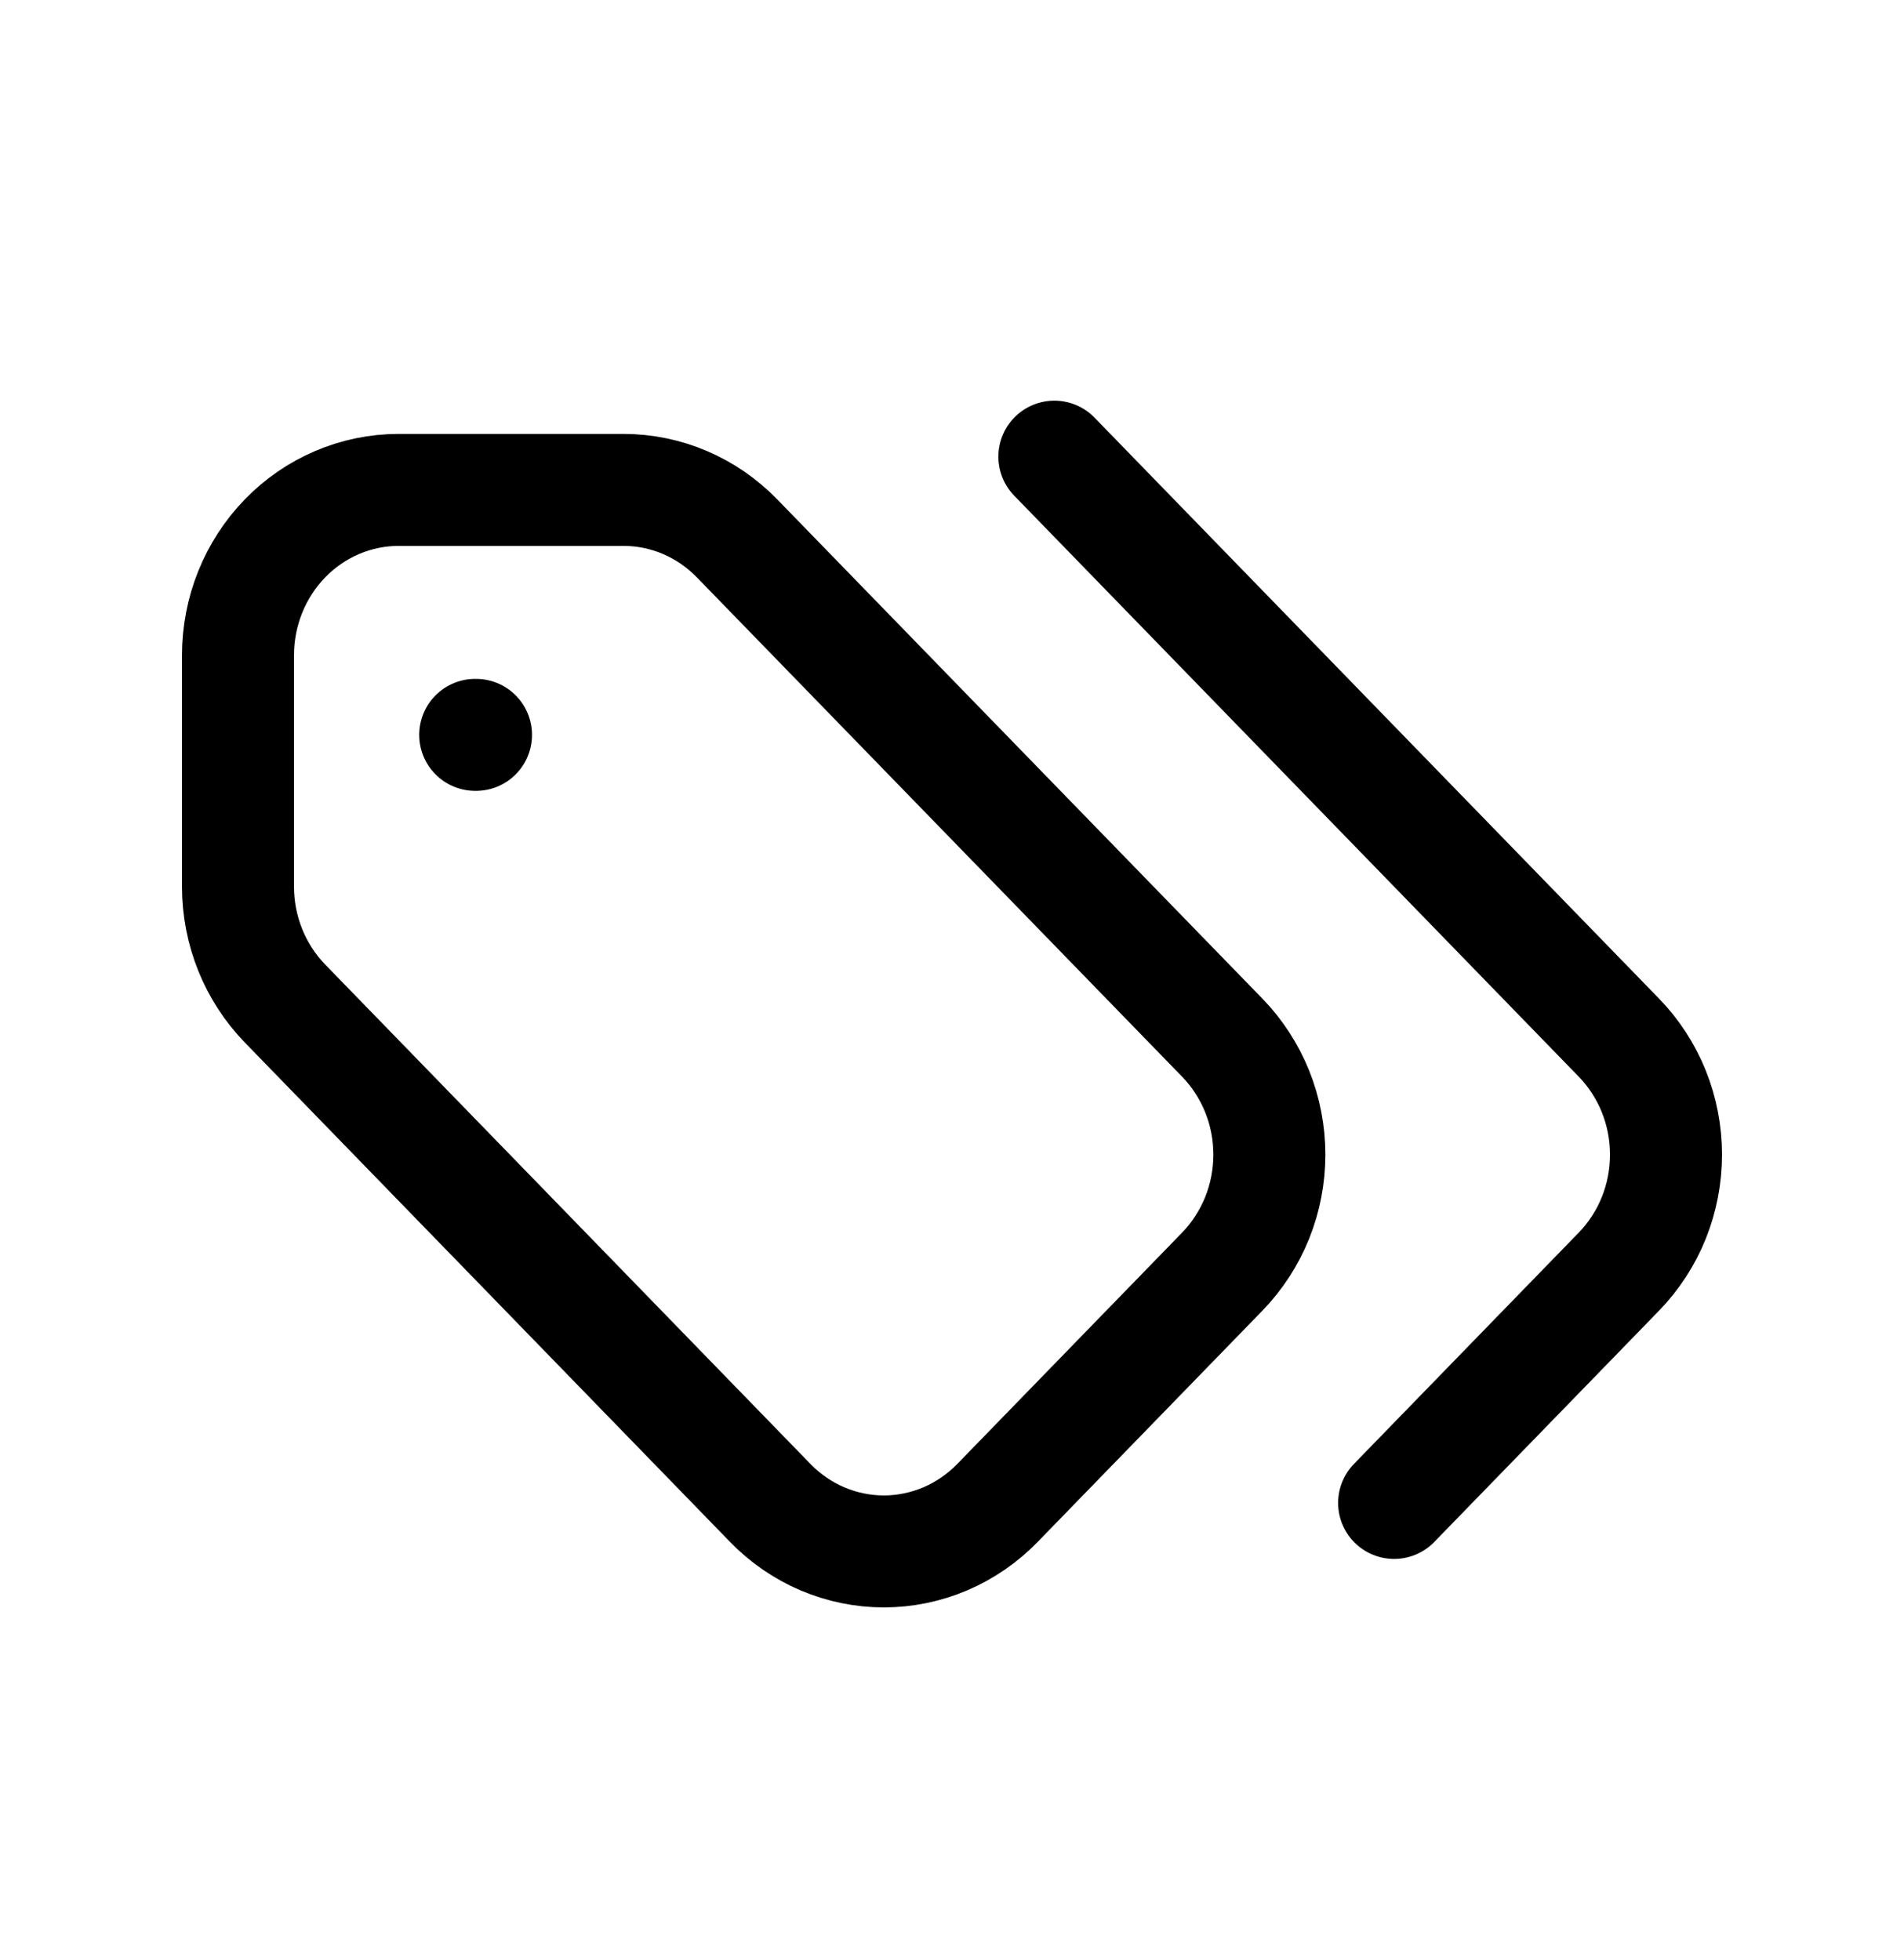 <svg width="34" height="35" viewBox="0 0 34 35" fill="none" xmlns="http://www.w3.org/2000/svg">
<path d="M24.895 26.843L28.91 22.711C29.176 22.436 29.388 22.111 29.532 21.753C29.676 21.394 29.75 21.01 29.75 20.622C29.75 20.235 29.676 19.85 29.532 19.492C29.388 19.134 29.176 18.808 28.91 18.534L18.828 8.156M8.5 13.125H8.486M11.134 8.75H7.119C6.358 8.75 5.628 9.061 5.09 9.615C4.552 10.169 4.25 10.92 4.25 11.703V15.836C4.25 16.619 4.552 17.37 5.09 17.924L13.754 26.843C14.021 27.118 14.337 27.335 14.685 27.484C15.033 27.632 15.406 27.709 15.783 27.709C16.16 27.709 16.533 27.632 16.881 27.484C17.229 27.335 17.545 27.118 17.812 26.843L21.827 22.711C22.093 22.436 22.304 22.111 22.449 21.753C22.593 21.394 22.667 21.01 22.667 20.622C22.667 20.234 22.593 19.85 22.449 19.492C22.304 19.134 22.093 18.808 21.827 18.534L13.161 9.615C12.623 9.061 11.894 8.75 11.134 8.75Z" stroke="black" stroke-width="2" stroke-linecap="round" stroke-linejoin="round"/>
</svg>
